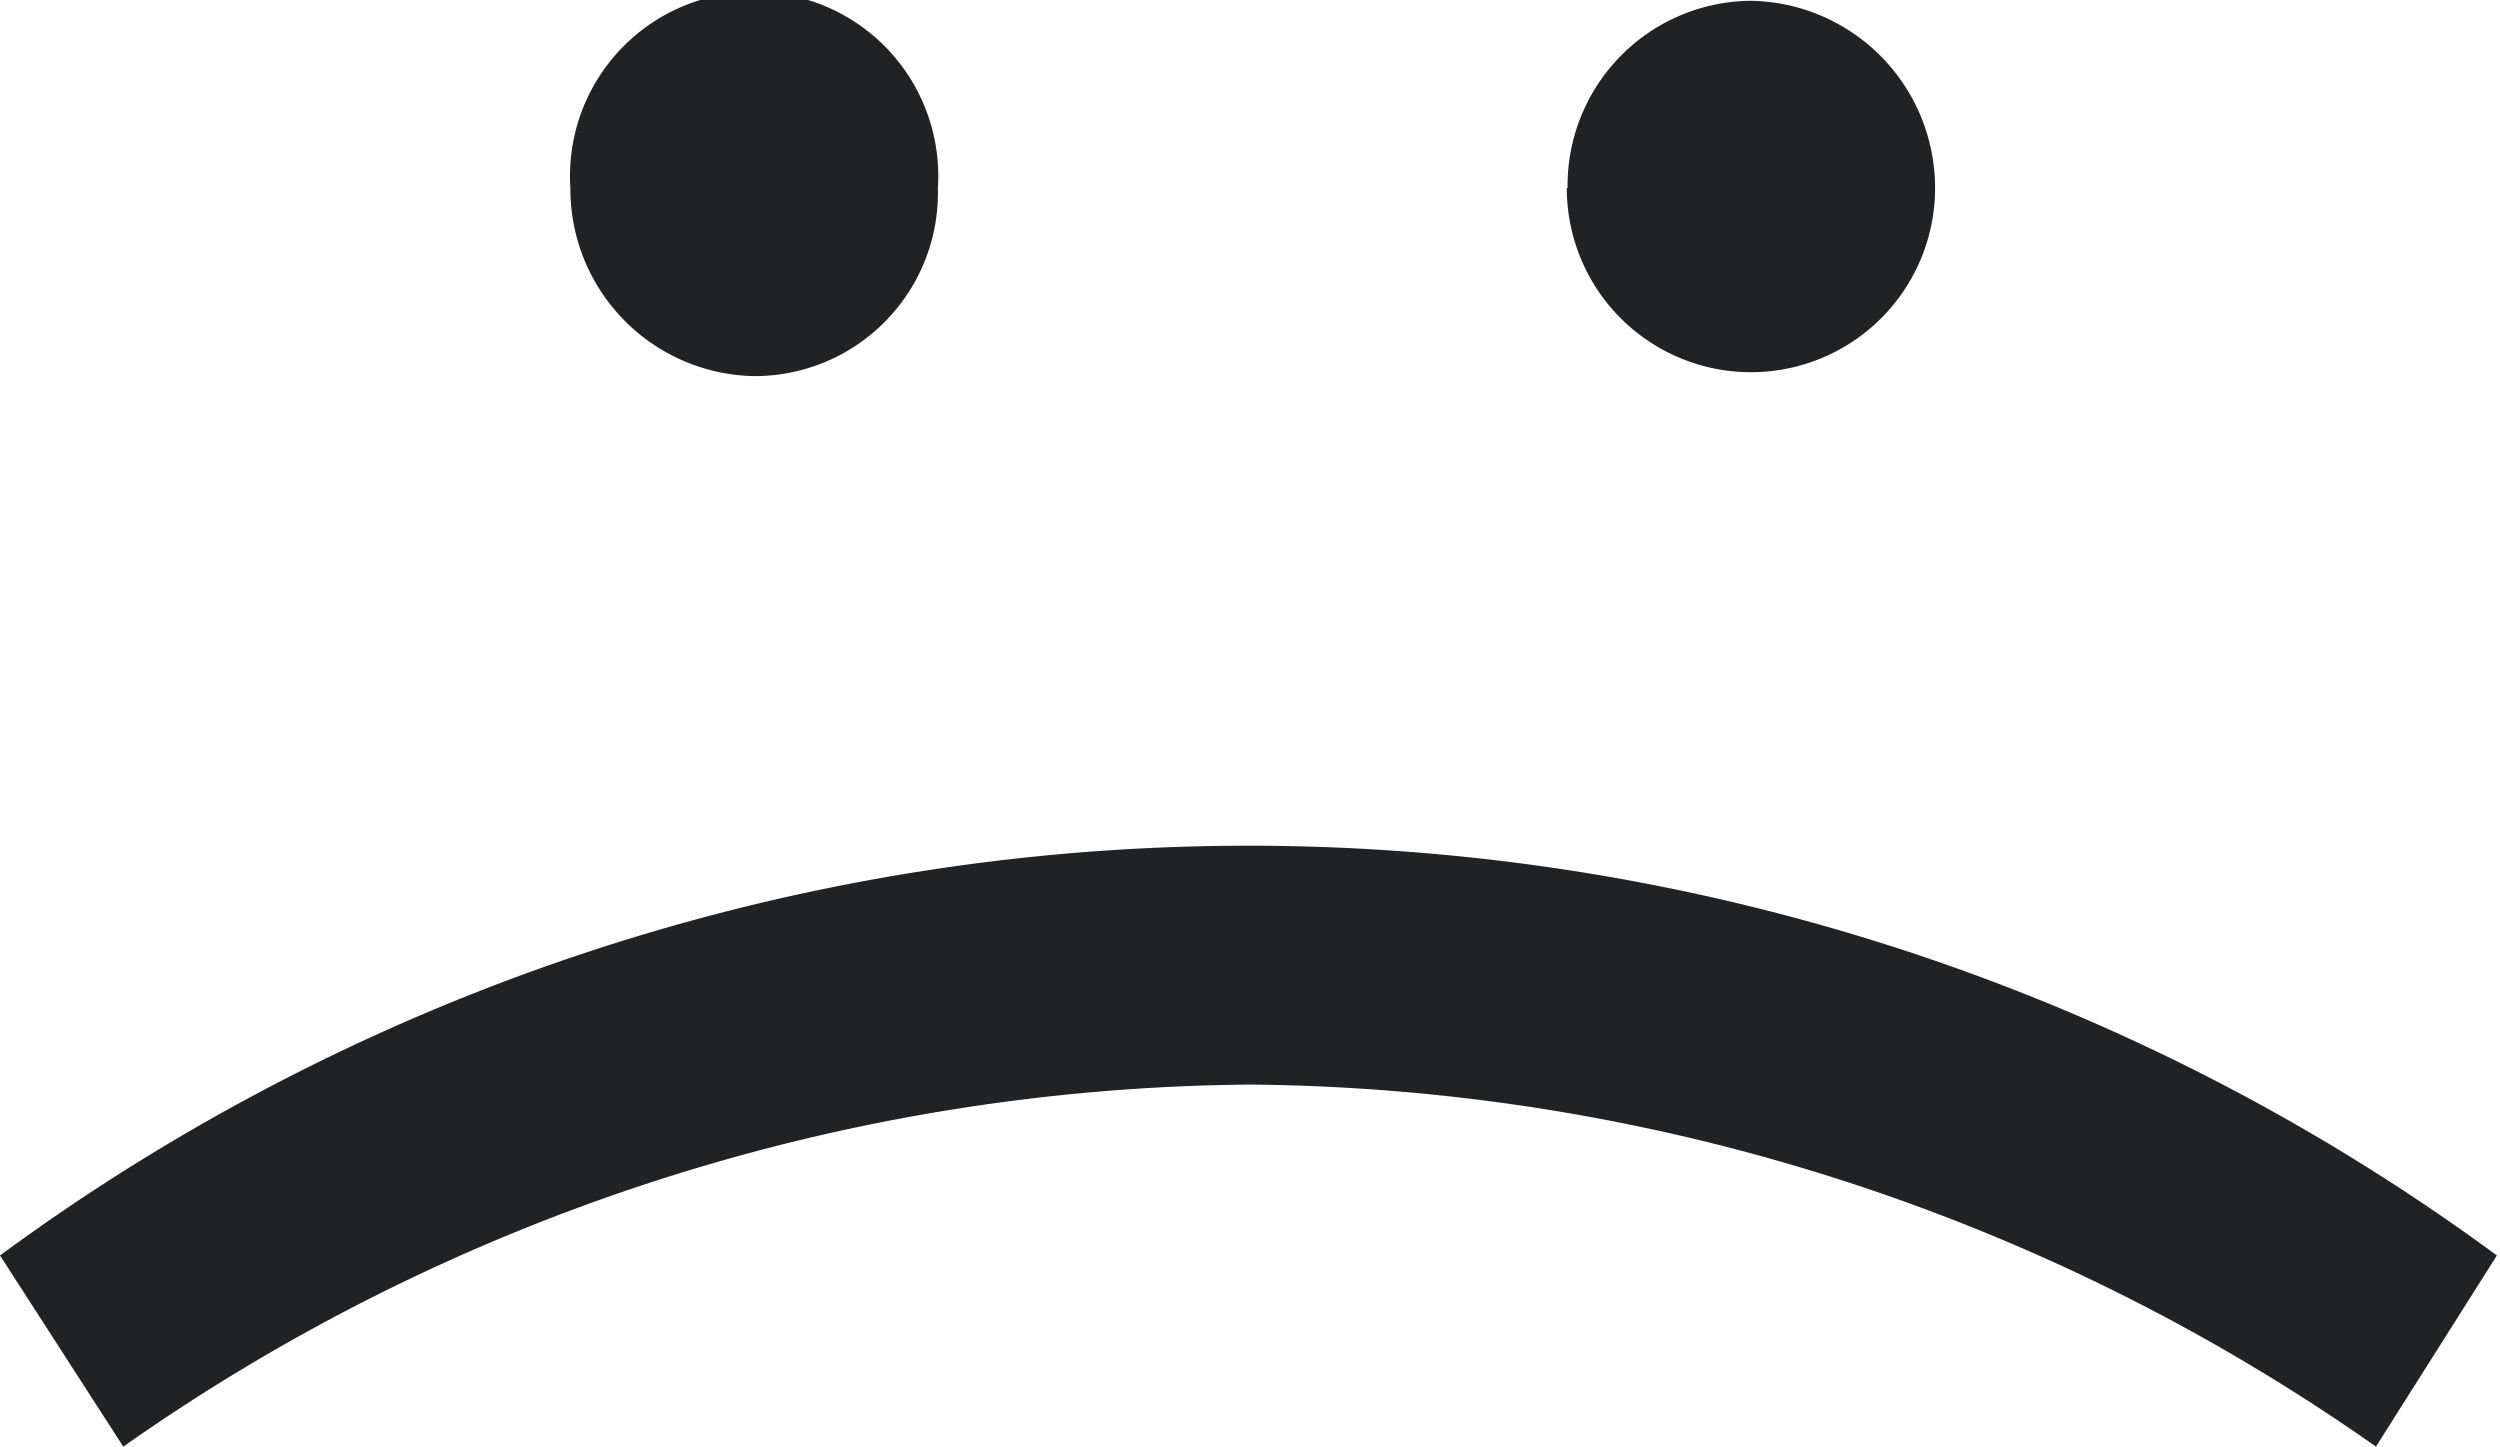 <svg id="Layer_1" data-name="Layer 1" xmlns="http://www.w3.org/2000/svg" width="32.04" height="18.54" viewBox="0 0 32.04 18.54">
  <defs>
    <style>
      .cls-1 {
        fill: #202223;
      }
    </style>
  </defs>
  <title>icon-sad-smile</title>
  <path class="cls-1" d="M10.66,5.4a2.36,2.36,0,1,1,4.71,0A2.35,2.35,0,0,1,13,7.81,2.4,2.4,0,0,1,10.66,5.4Zm12.78,0A2.37,2.37,0,0,1,25.77,3,2.4,2.4,0,0,1,28.15,5.4a2.36,2.36,0,1,1-4.72,0Z" transform="translate(-3.35 -2.99)"/>
  <path class="cls-1" d="M4.93,21.53,3.35,19.08a27,27,0,0,1,32,0L33.8,21.53a25.45,25.45,0,0,0-14.43-4.64A25.45,25.45,0,0,0,4.93,21.53Z" transform="translate(-3.35 -2.99)"/>
</svg>
